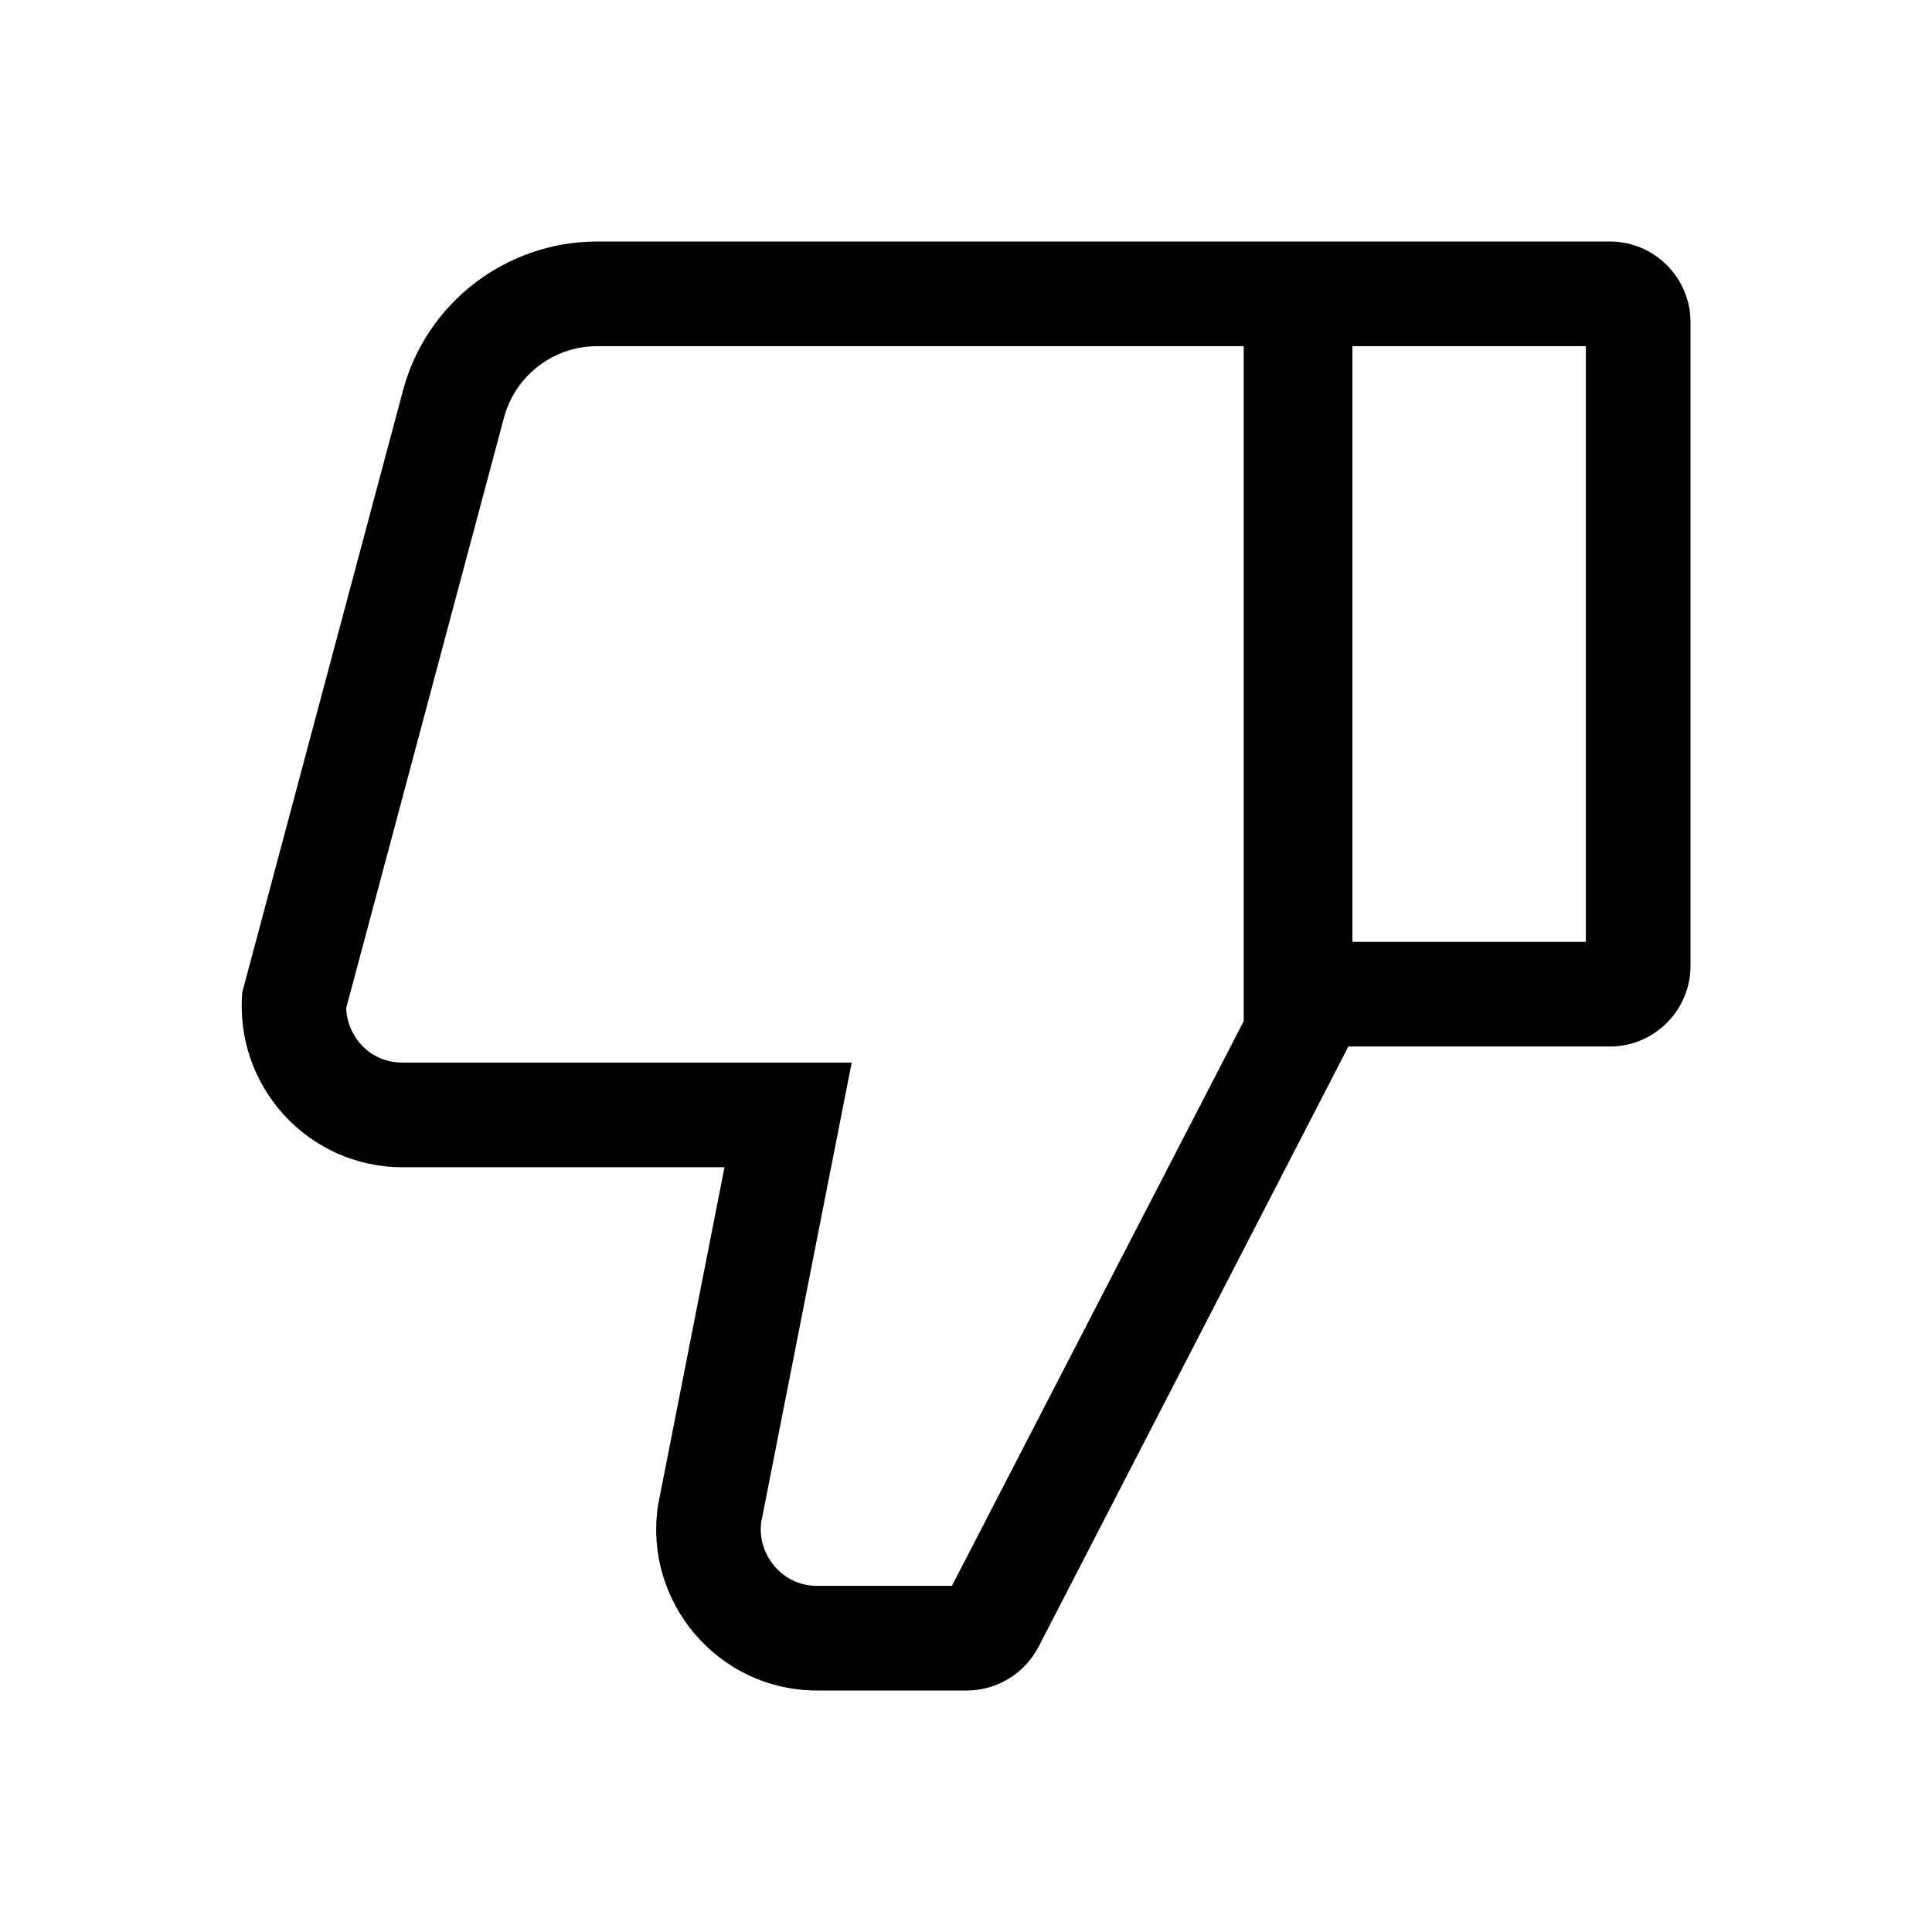 <svg width="48" height="48" viewBox="0 0 48 48" fill="none" xmlns="http://www.w3.org/2000/svg">
<path d="M40 6H14.84C12.58 6 10.59 7.52 10.01 9.71L6.02 24.65C5.82 26.99 7.66 29 10 29H18L16.35 37.39C15.98 39.81 17.85 42 20.3 42H24.02C24.77 42 25.45 41.58 25.8 40.92L33.5 26H40C41.1 26 42 25.1 42 24V8C42 6.9 41.1 6 40 6ZM30.9 25.37L23.65 39.4H20.3C19.74 39.4 19.39 39.09 19.24 38.91C19.09 38.73 18.85 38.36 18.91 37.83L20.55 29.5L21.16 26.4H10C9.46 26.4 9.12 26.12 8.97 25.95C8.83 25.8 8.62 25.49 8.6 25.05L12.52 10.38C12.8 9.33 13.75 8.6 14.84 8.6H30.9V25.37ZM39.4 23.4H33.6V8.6H39.4V23.4Z" fill="black"/>
</svg>

